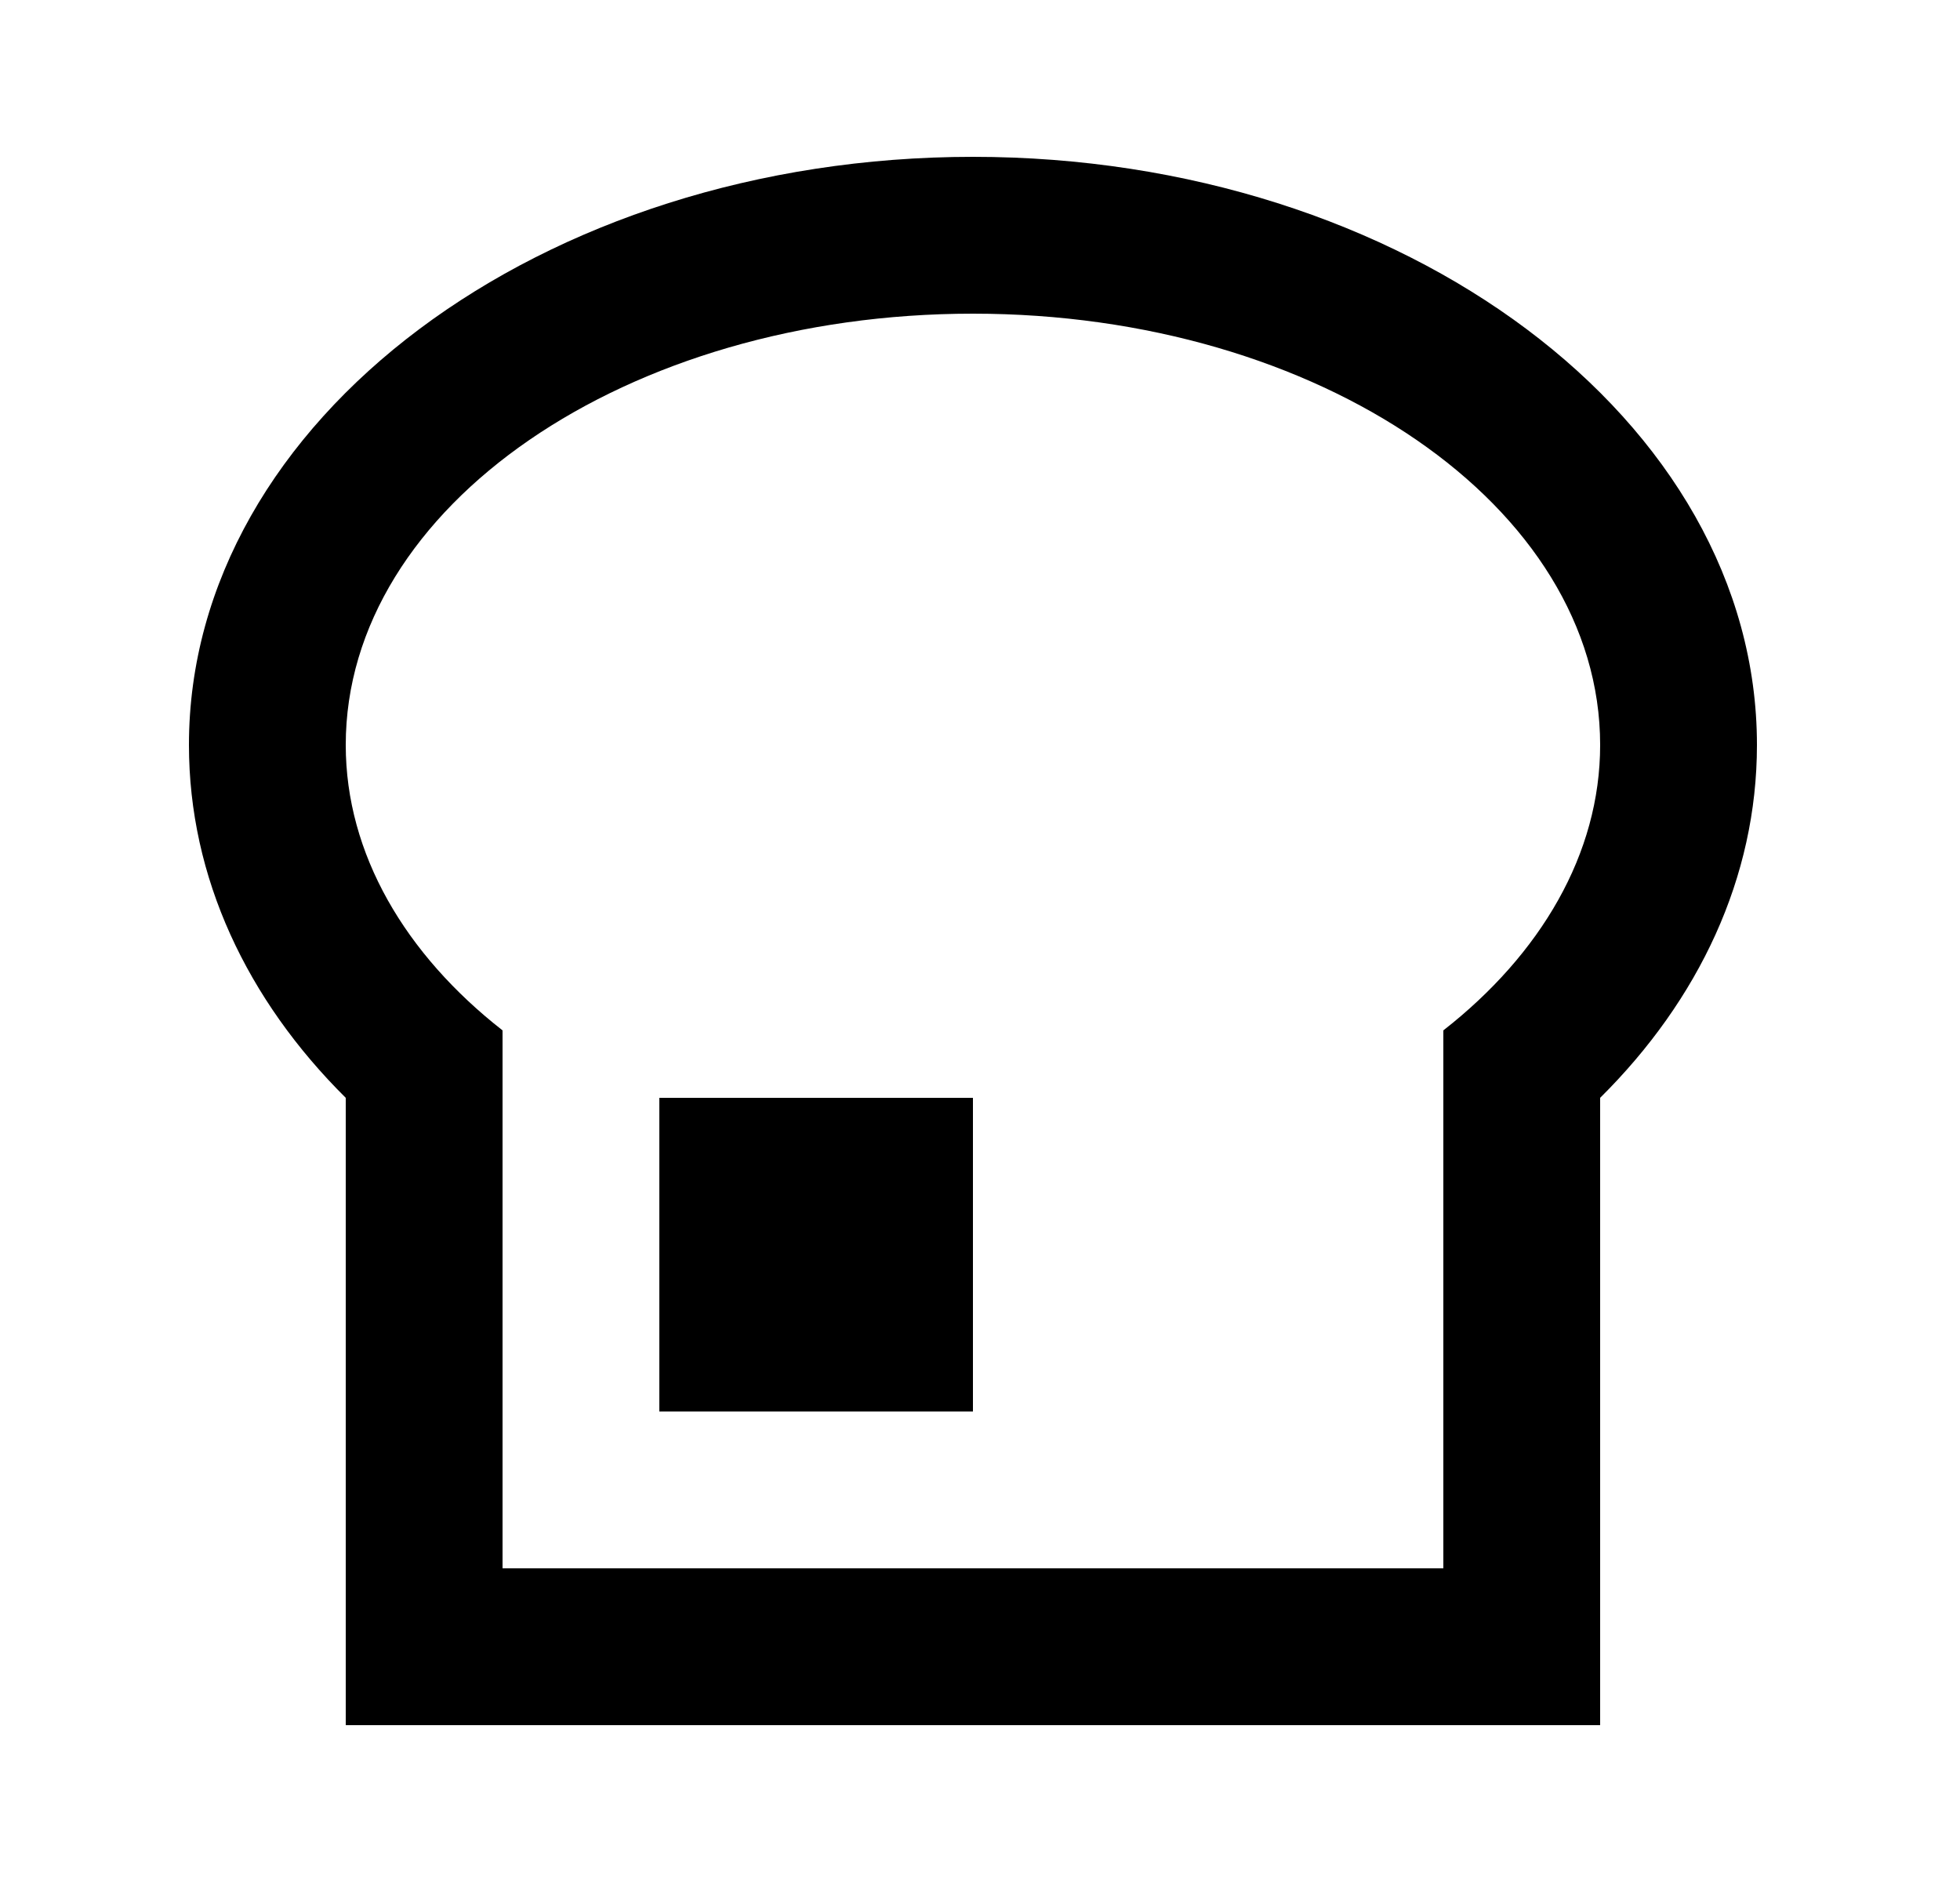 <svg id="1" viewBox="0 0 25 24" xmlns="http://www.w3.org/2000/svg">
<g id="276">
<path id="Vector" d="M12.41 2C17.91 2 22.41 5.36 22.41 9.5C22.41 11.19 21.67 12.75 20.41 14V22H4.41V14C3.15 12.75 2.41 11.19 2.41 9.5C2.41 5.36 6.91 2 12.41 2ZM18.41 13.14C19.65 12.17 20.41 10.89 20.41 9.5C20.41 6.46 16.83 4 12.41 4C7.99 4 4.41 6.46 4.41 9.5C4.41 10.89 5.17 12.17 6.41 13.14V20H18.41V13.14ZM8.41 18V14H12.41V18H8.41Z"/>
</g>
</svg>
